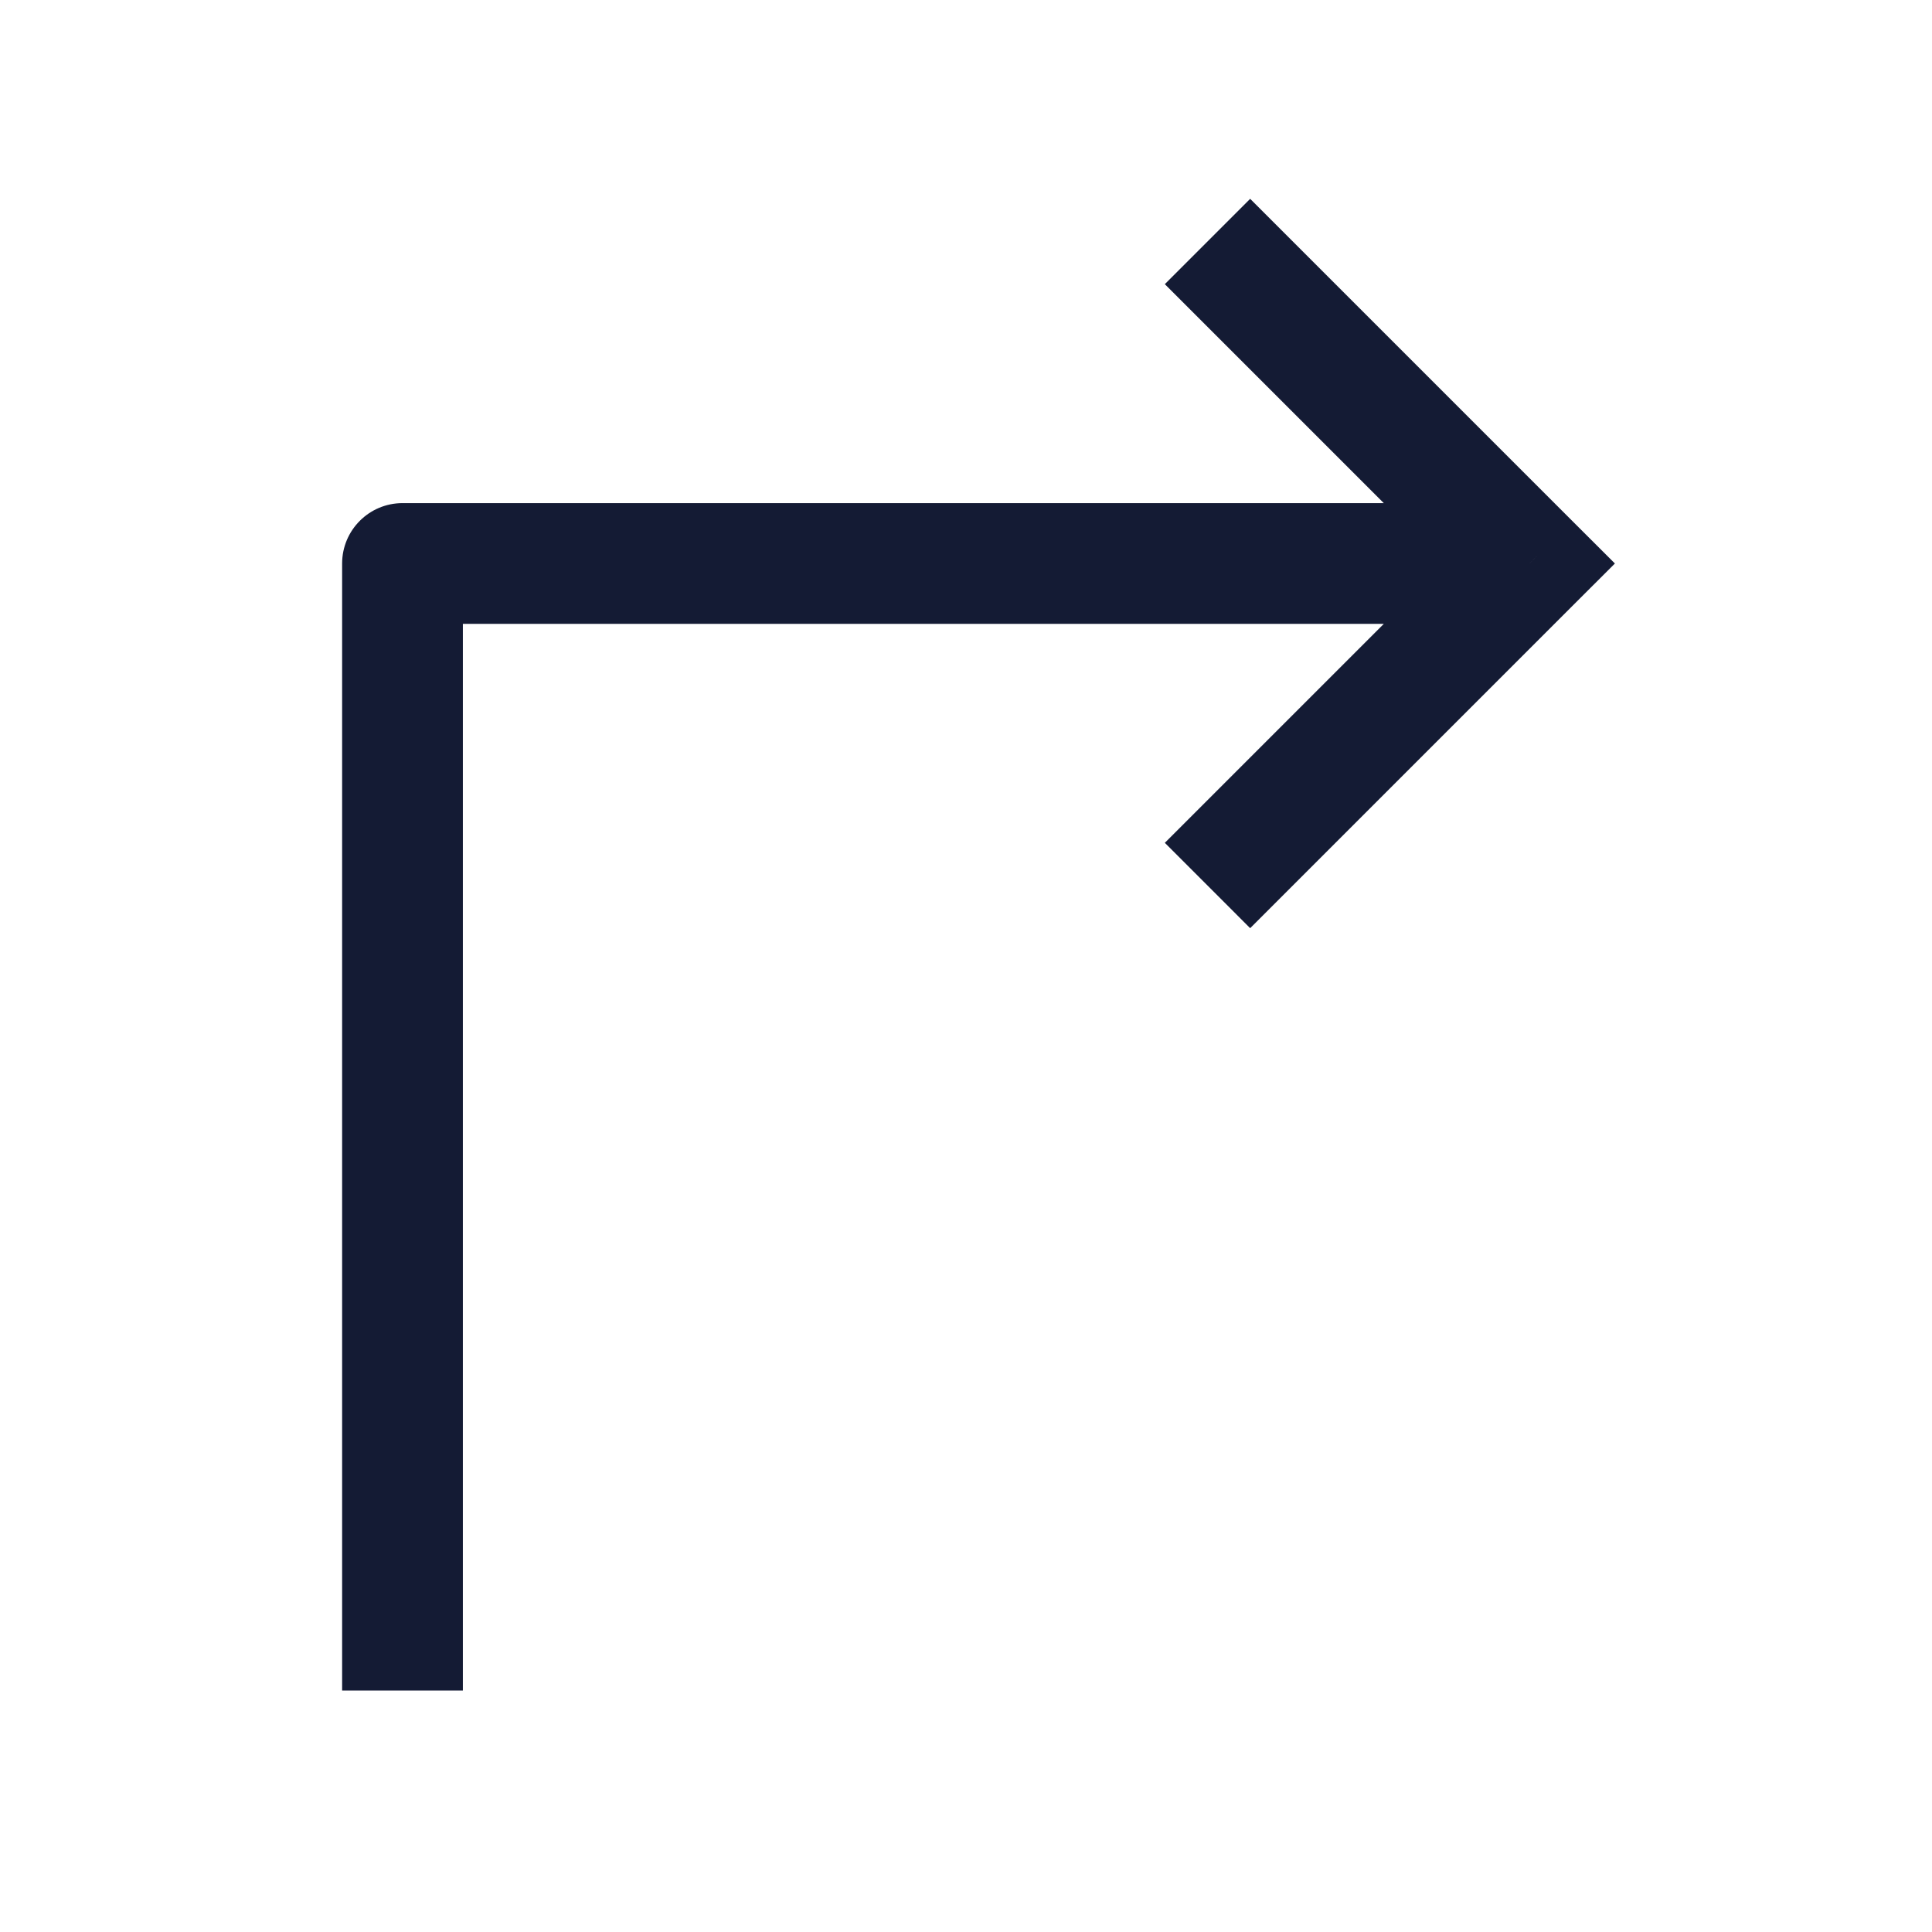 <svg width="24" height="24" viewBox="0 0 24 24" fill="none" xmlns="http://www.w3.org/2000/svg">
<path d="M19 7L19.53 7.53L20.061 7L19.53 6.47L19 7ZM5 7L5 6.25C4.586 6.25 4.25 6.586 4.25 7H5ZM19 6.25L5 6.25L5 7.75L19 7.75L19 6.25ZM4.25 7V21H5.75V7H4.25ZM14.47 3.53L18.47 7.53L19.53 6.47L15.53 2.47L14.47 3.53ZM18.47 6.47L14.47 10.47L15.53 11.53L19.53 7.53L18.47 6.47Z" fill="#141B34"/>
</svg>
